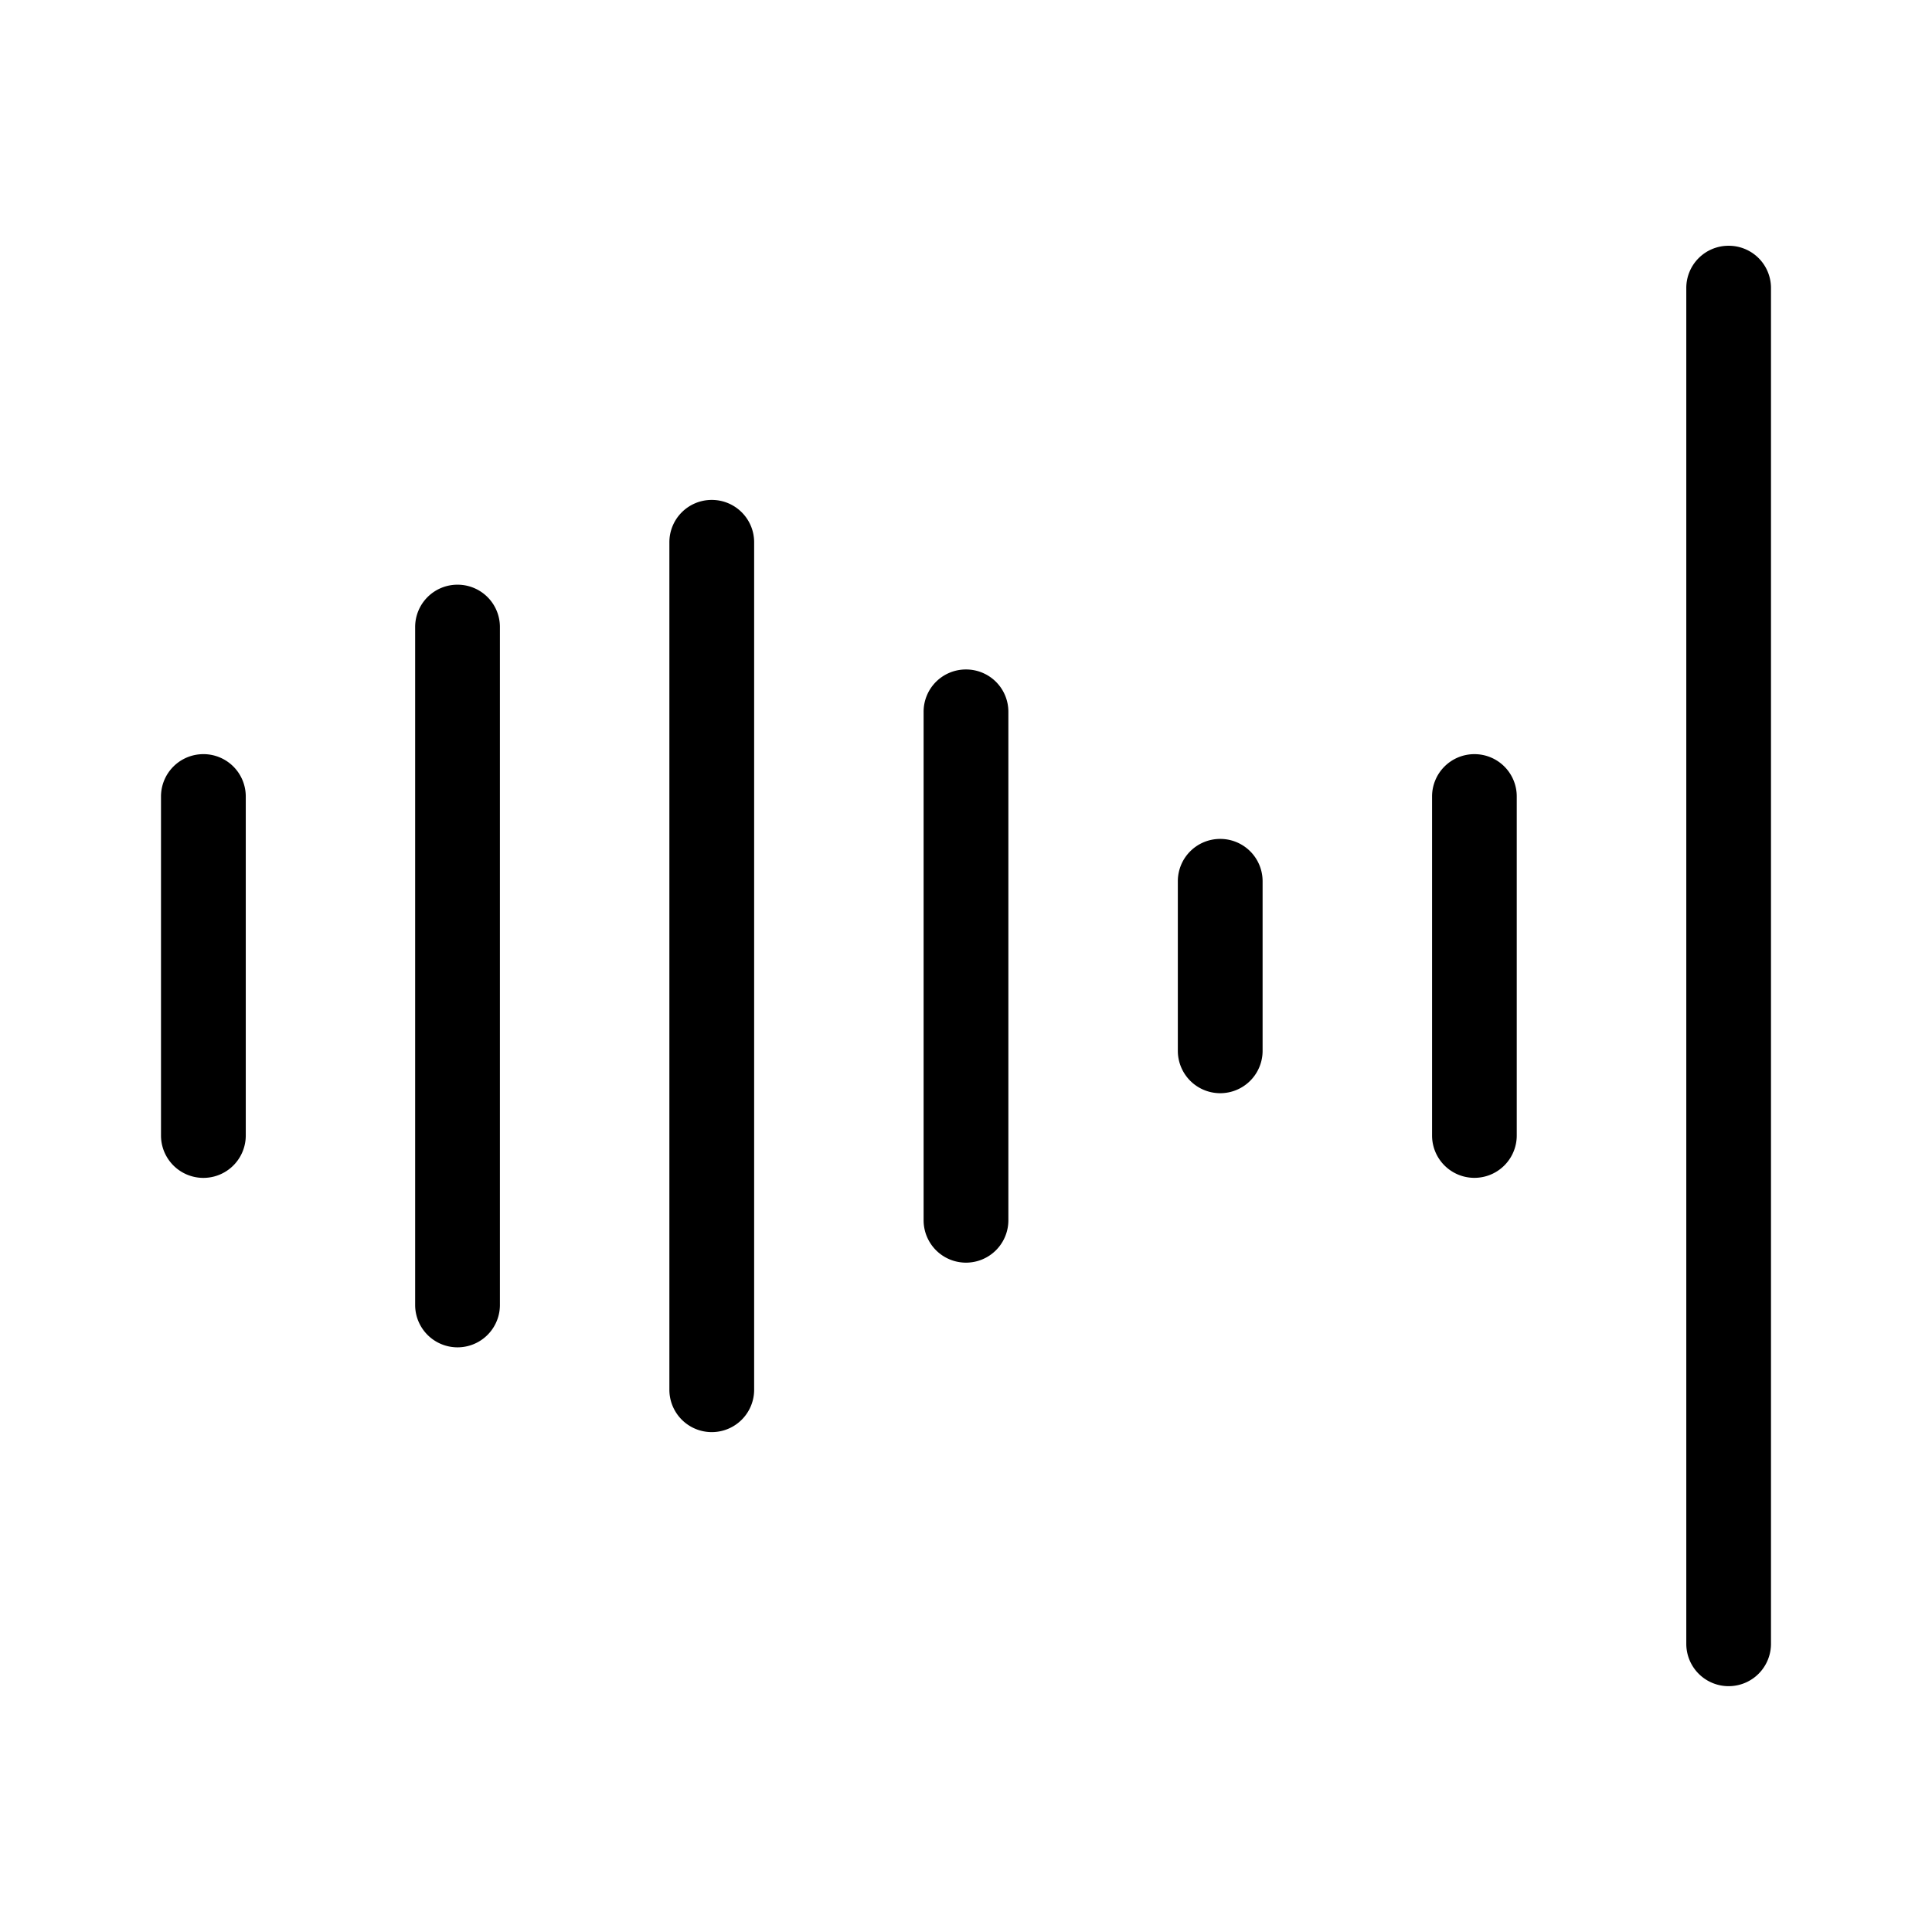 <svg xmlns="http://www.w3.org/2000/svg" width="192" height="192" viewBox="0 0 192 192"><path d="M171.79 24.424a4.193 4.193 0 0 1 4.208 4.208v134.73a4.208 4.208 0 1 1-8.416 0V28.632a4.193 4.193 0 0 1 4.208-4.208m-25.265 50.523a4.2 4.2 0 0 1 4.208 4.216v33.682a4.208 4.208 0 1 1-8.416 0V79.163a4.205 4.205 0 0 1 4.208-4.216m-25.265 8.424a4.205 4.205 0 0 1 4.216 4.209v16.849a4.212 4.212 0 1 1-8.424 0v-16.85a4.203 4.203 0 0 1 4.208-4.208m-25.265-16.84a4.2 4.2 0 0 1 4.216 4.208v50.53a4.212 4.212 0 1 1-8.424 0V70.74a4.198 4.198 0 0 1 4.208-4.209M70.73 49.681a4.207 4.207 0 0 1 4.216 4.217v84.212a4.212 4.212 0 1 1-8.424 0V53.898a4.205 4.205 0 0 1 4.208-4.217m-25.265 8.425a4.205 4.205 0 0 1 4.216 4.208v67.371a4.212 4.212 0 1 1-8.424 0V62.322a4.205 4.205 0 0 1 4.208-4.216m-25.249 16.84a4.205 4.205 0 0 1 4.208 4.217v33.682a4.212 4.212 0 1 1-8.424 0V79.163a4.207 4.207 0 0 1 4.216-4.216"/></svg>